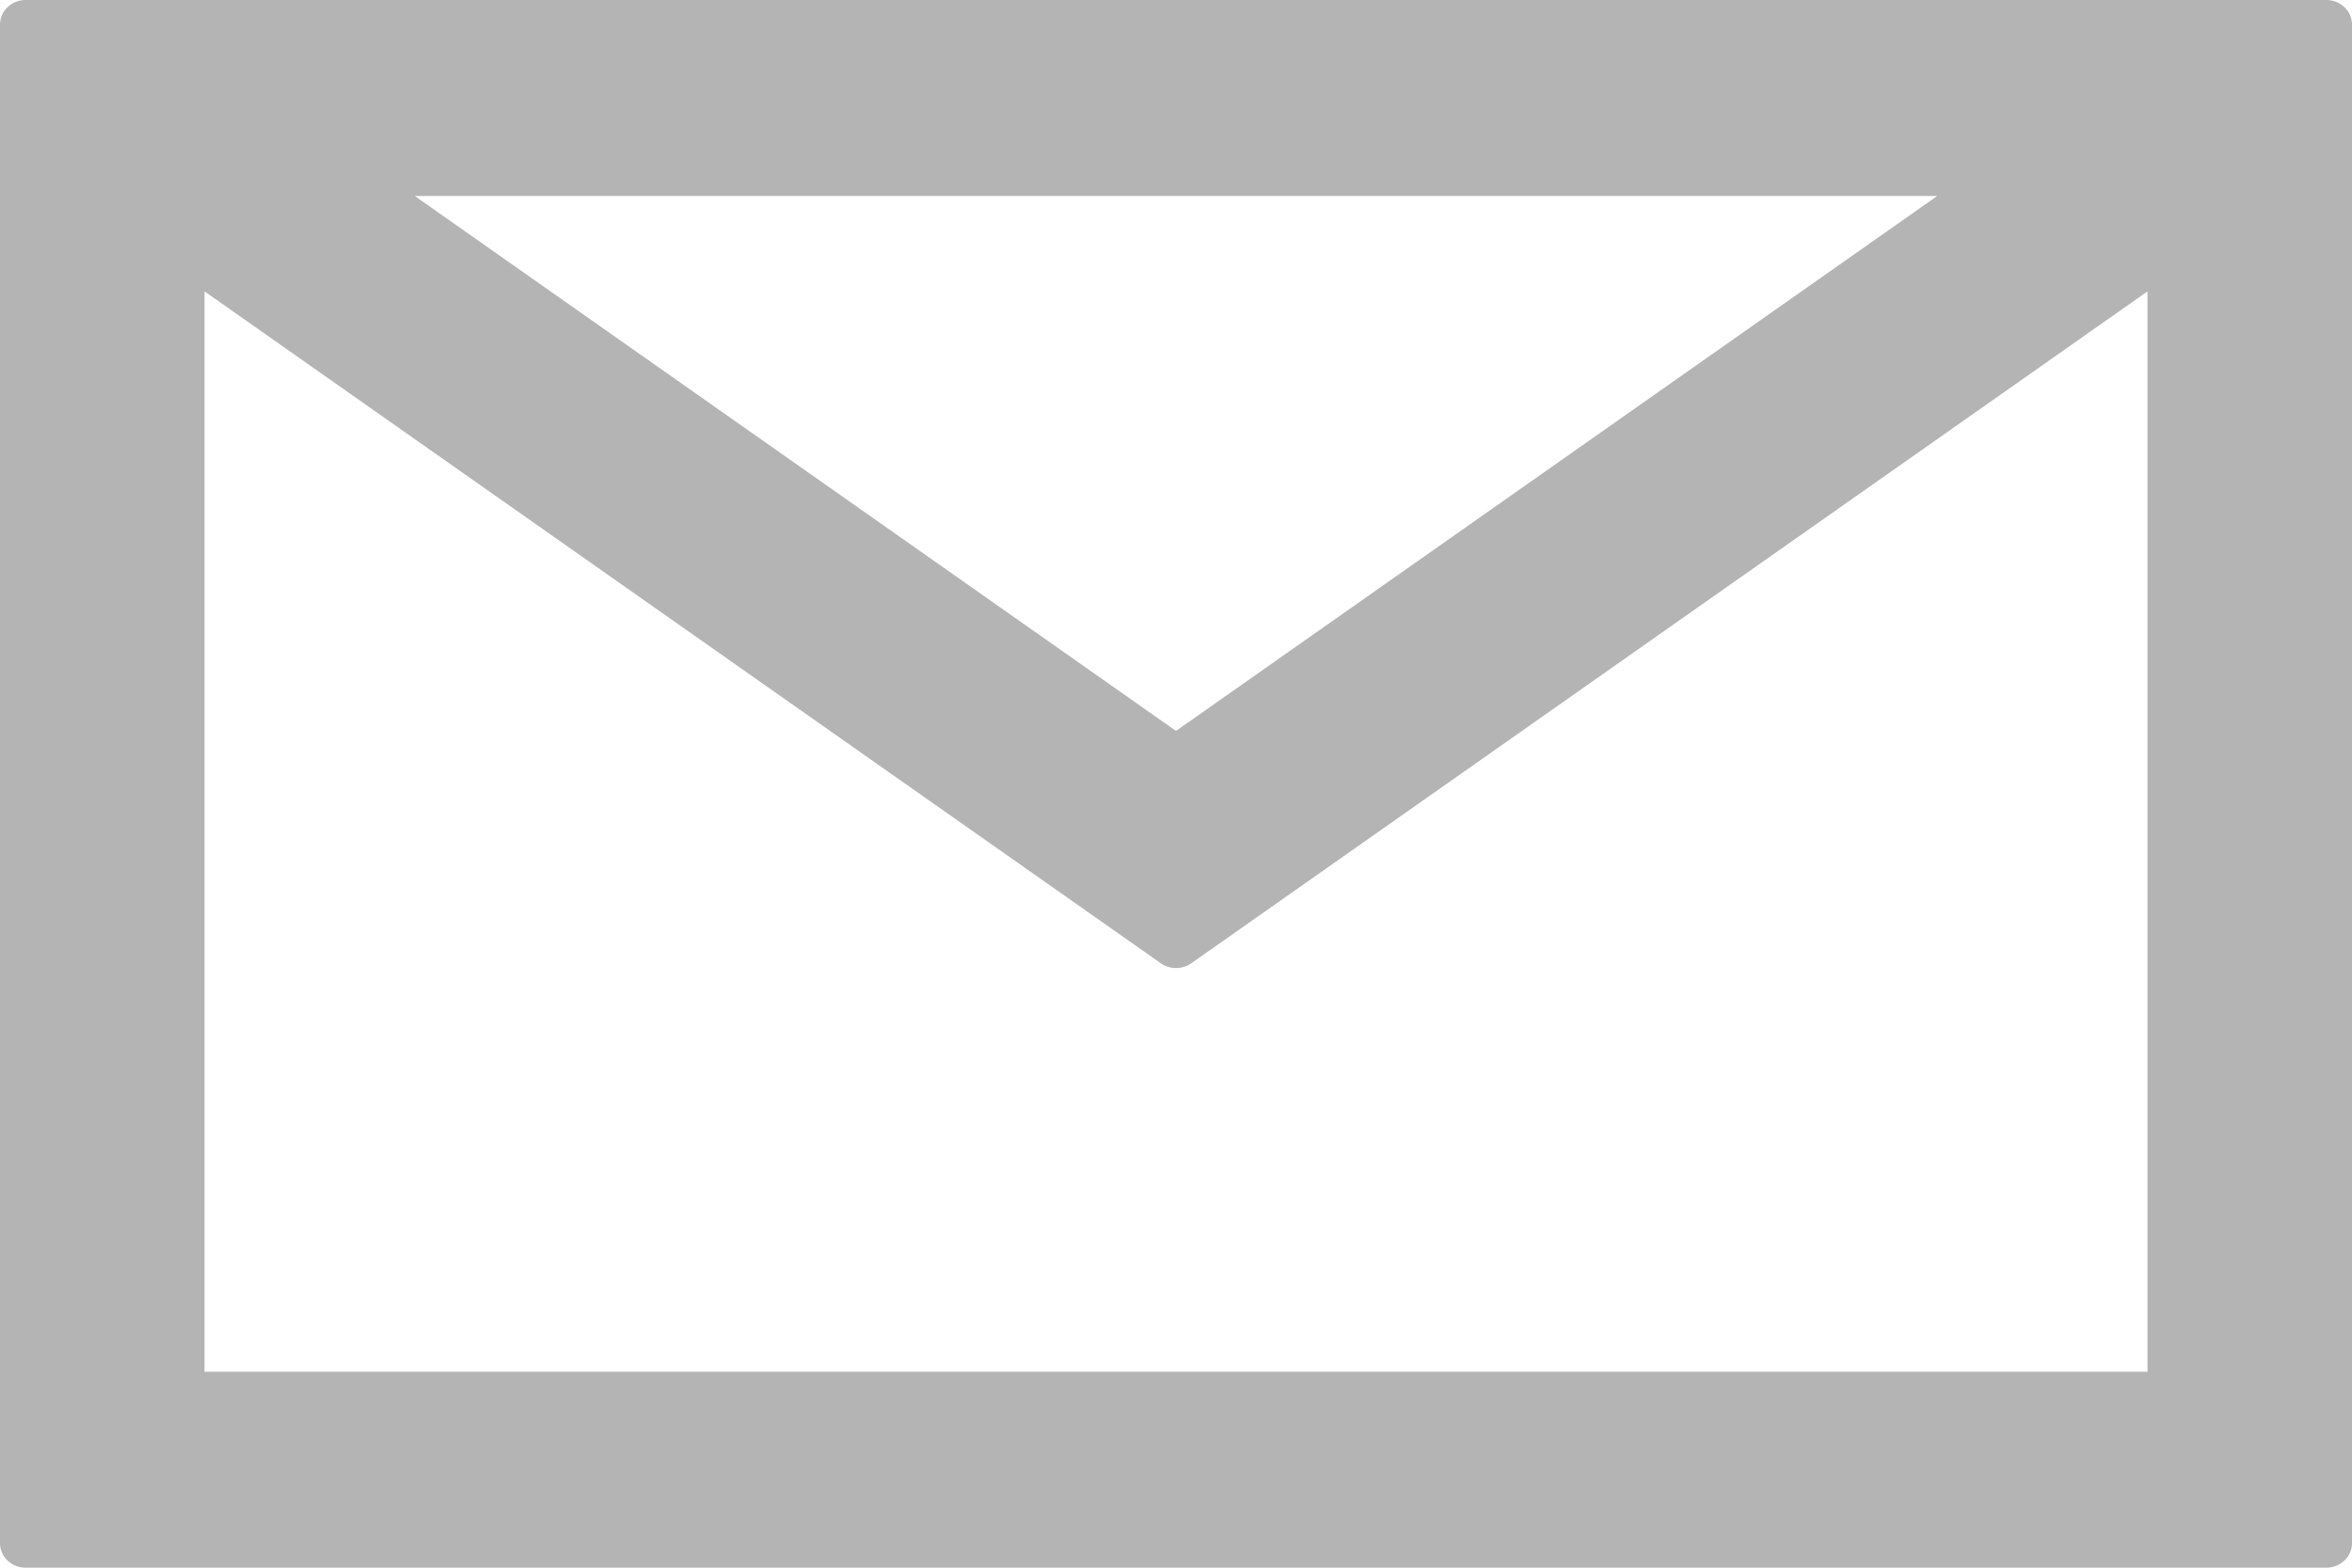 <svg width="24" height="16" viewBox="0 0 24 16" fill="none" xmlns="http://www.w3.org/2000/svg">
<path d="M23.739 0H0.26C0.117 0 0 0.112 0 0.25V15.75C0 15.888 0.117 16 0.26 16H23.739C23.882 16 24 15.888 24 15.75V0.25C24 0.112 23.882 0 23.739 0ZM19.768 2L12 7.46L4.232 2H19.768ZM2.087 14V2.974L11.846 9.832C11.938 9.896 12.062 9.896 12.155 9.832L21.913 2.974V14H2.087Z" fill="#B4B4B4"/>
</svg>
